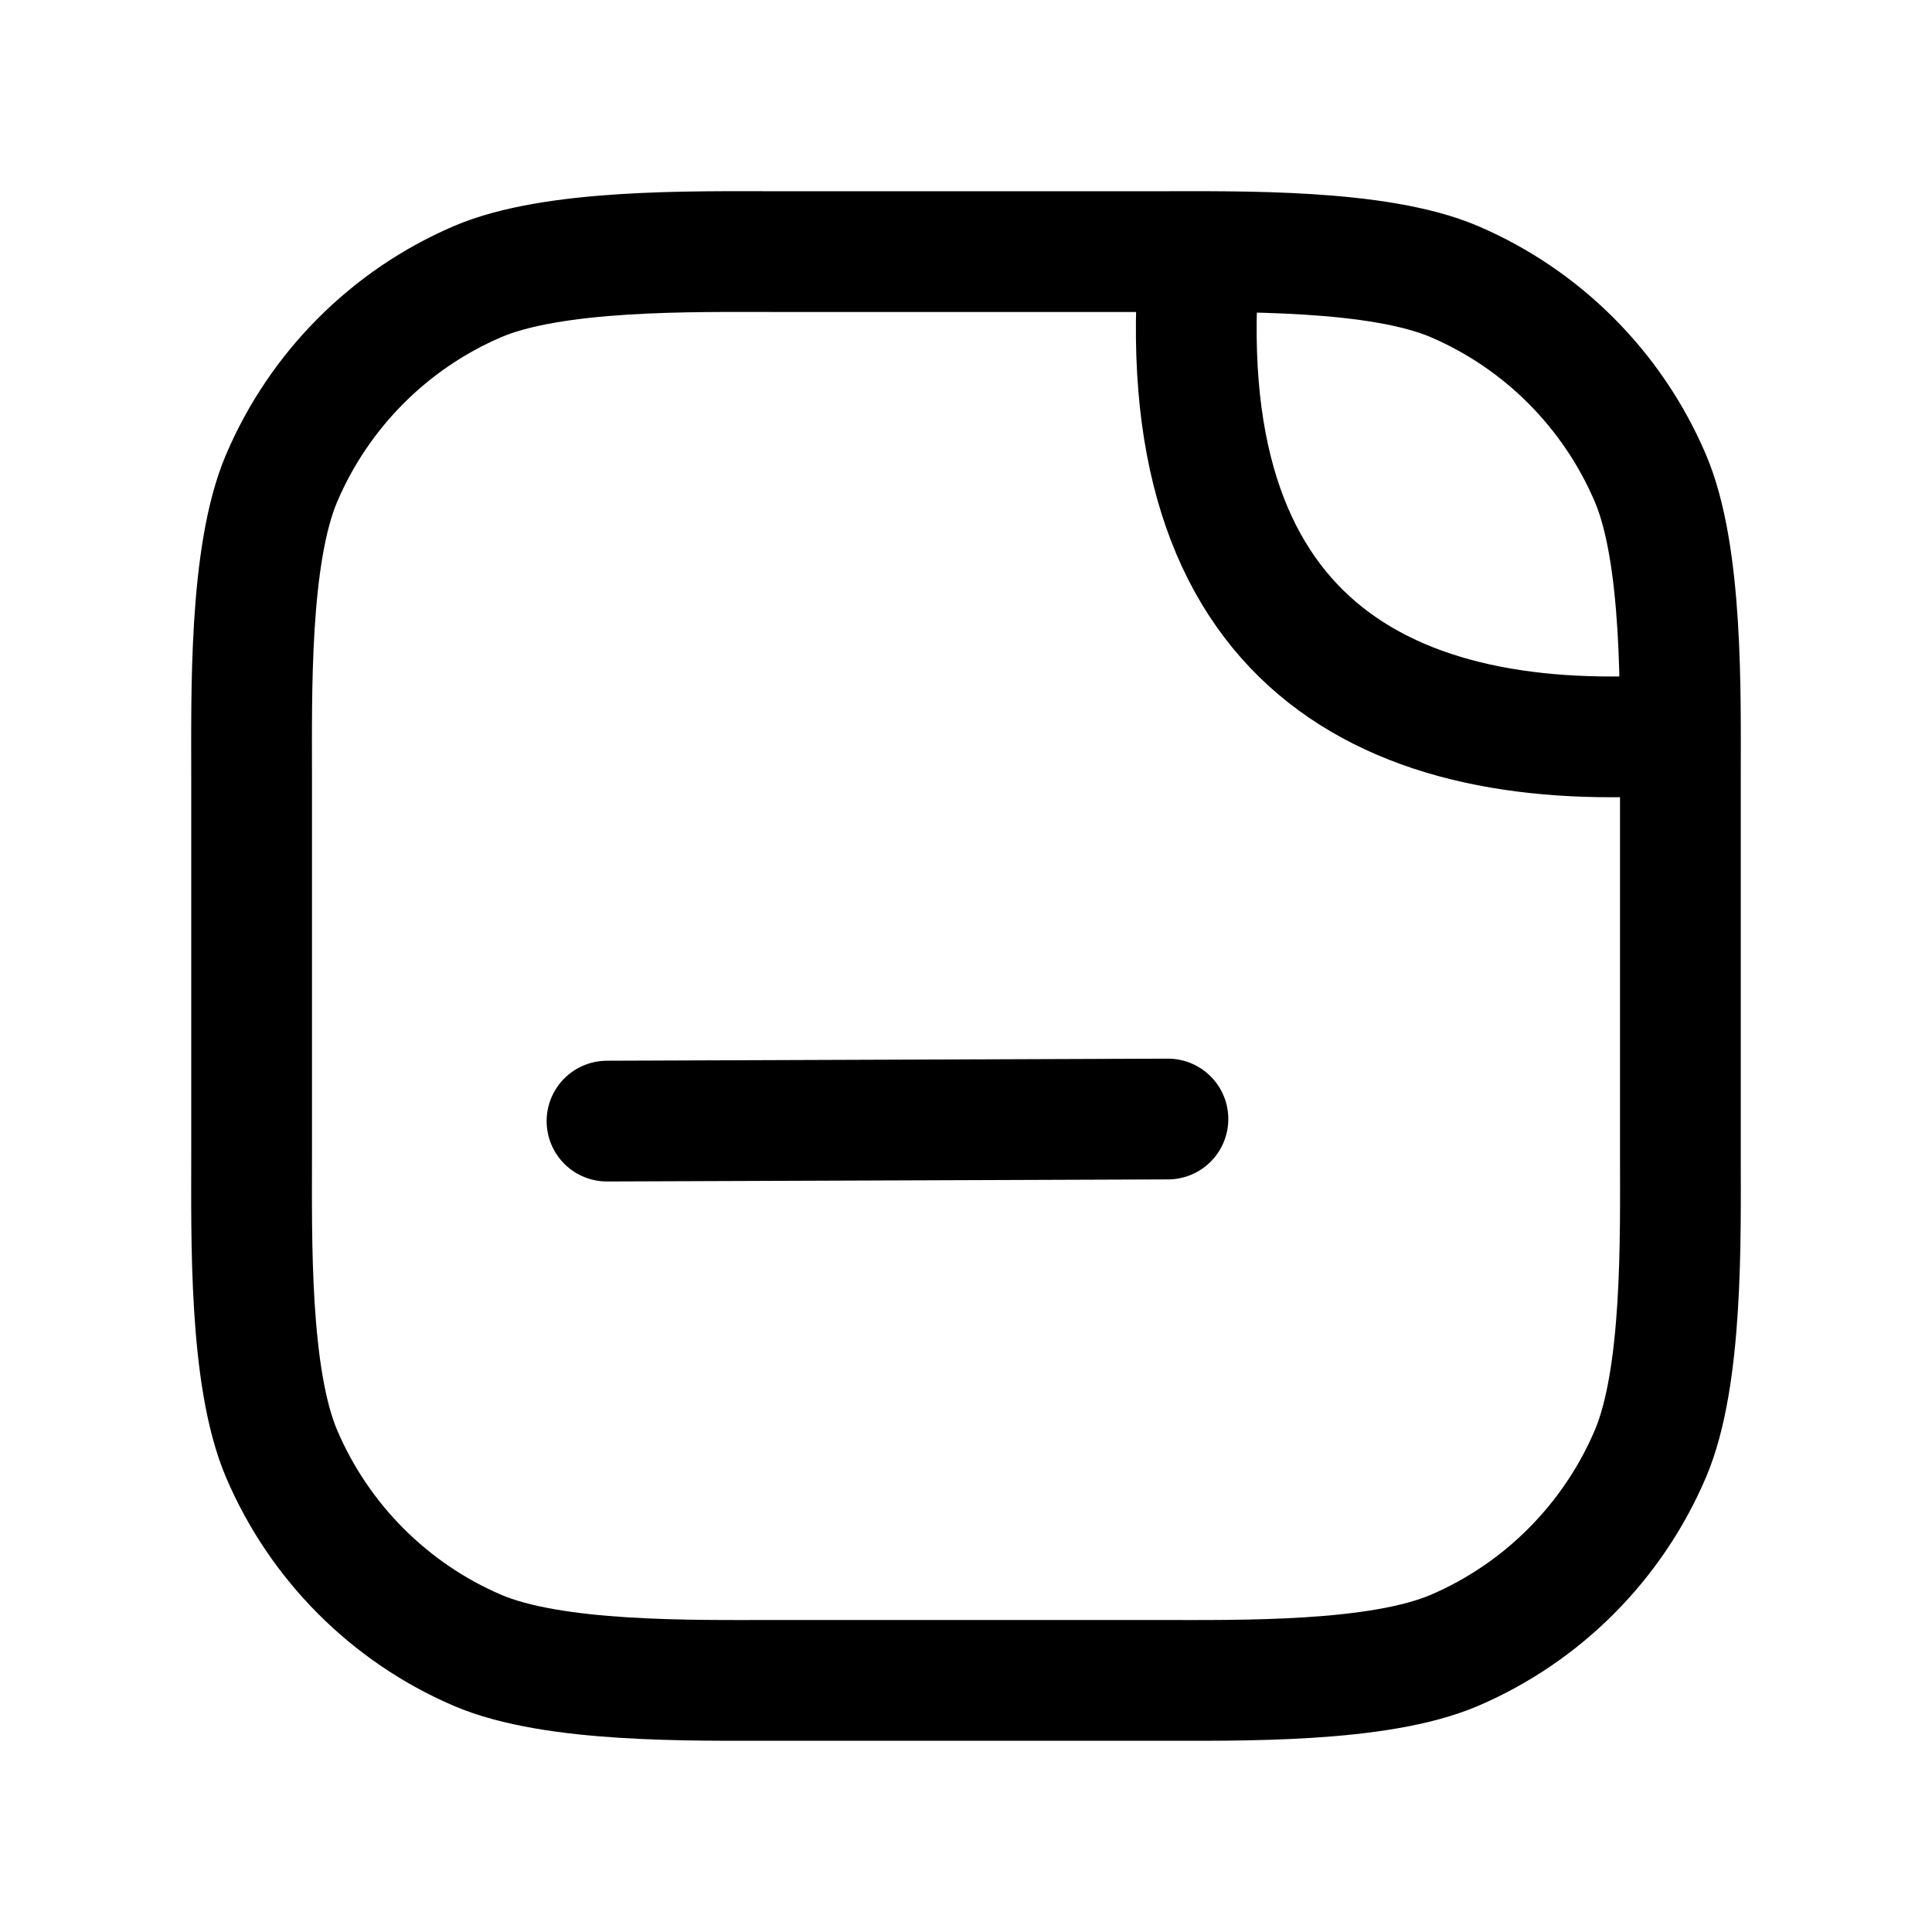 <svg width="192" height="192" viewBox="0 0 192 192" fill="none" xmlns="http://www.w3.org/2000/svg">
<path d="M60.323 111.414L116.068 111.208M119.241 25.005C115.774 63.951 137.937 75.22 166.995 72.953M77.121 25.005H114.879C123.19 25.005 136.984 24.74 144.572 28.001C153.296 31.75 160.275 38.756 164.01 47.513C167.259 55.129 166.995 68.975 166.995 77.317V114.68C166.995 123.022 167.259 136.868 164.01 144.485C160.275 153.241 153.296 160.247 144.572 163.996C136.984 167.258 123.19 166.992 114.879 166.992H77.121C68.81 166.992 55.016 167.258 47.428 163.996C38.704 160.247 31.725 153.241 27.99 144.485C24.741 136.868 25.005 123.022 25.005 114.68V77.317C25.005 68.975 24.741 55.129 27.99 47.513C31.725 38.756 38.704 31.75 47.428 28.001C55.016 24.74 68.81 25.005 77.121 25.005Z" stroke="black" stroke-width="12" stroke-linecap="round" stroke-linejoin="round"/>
</svg>
